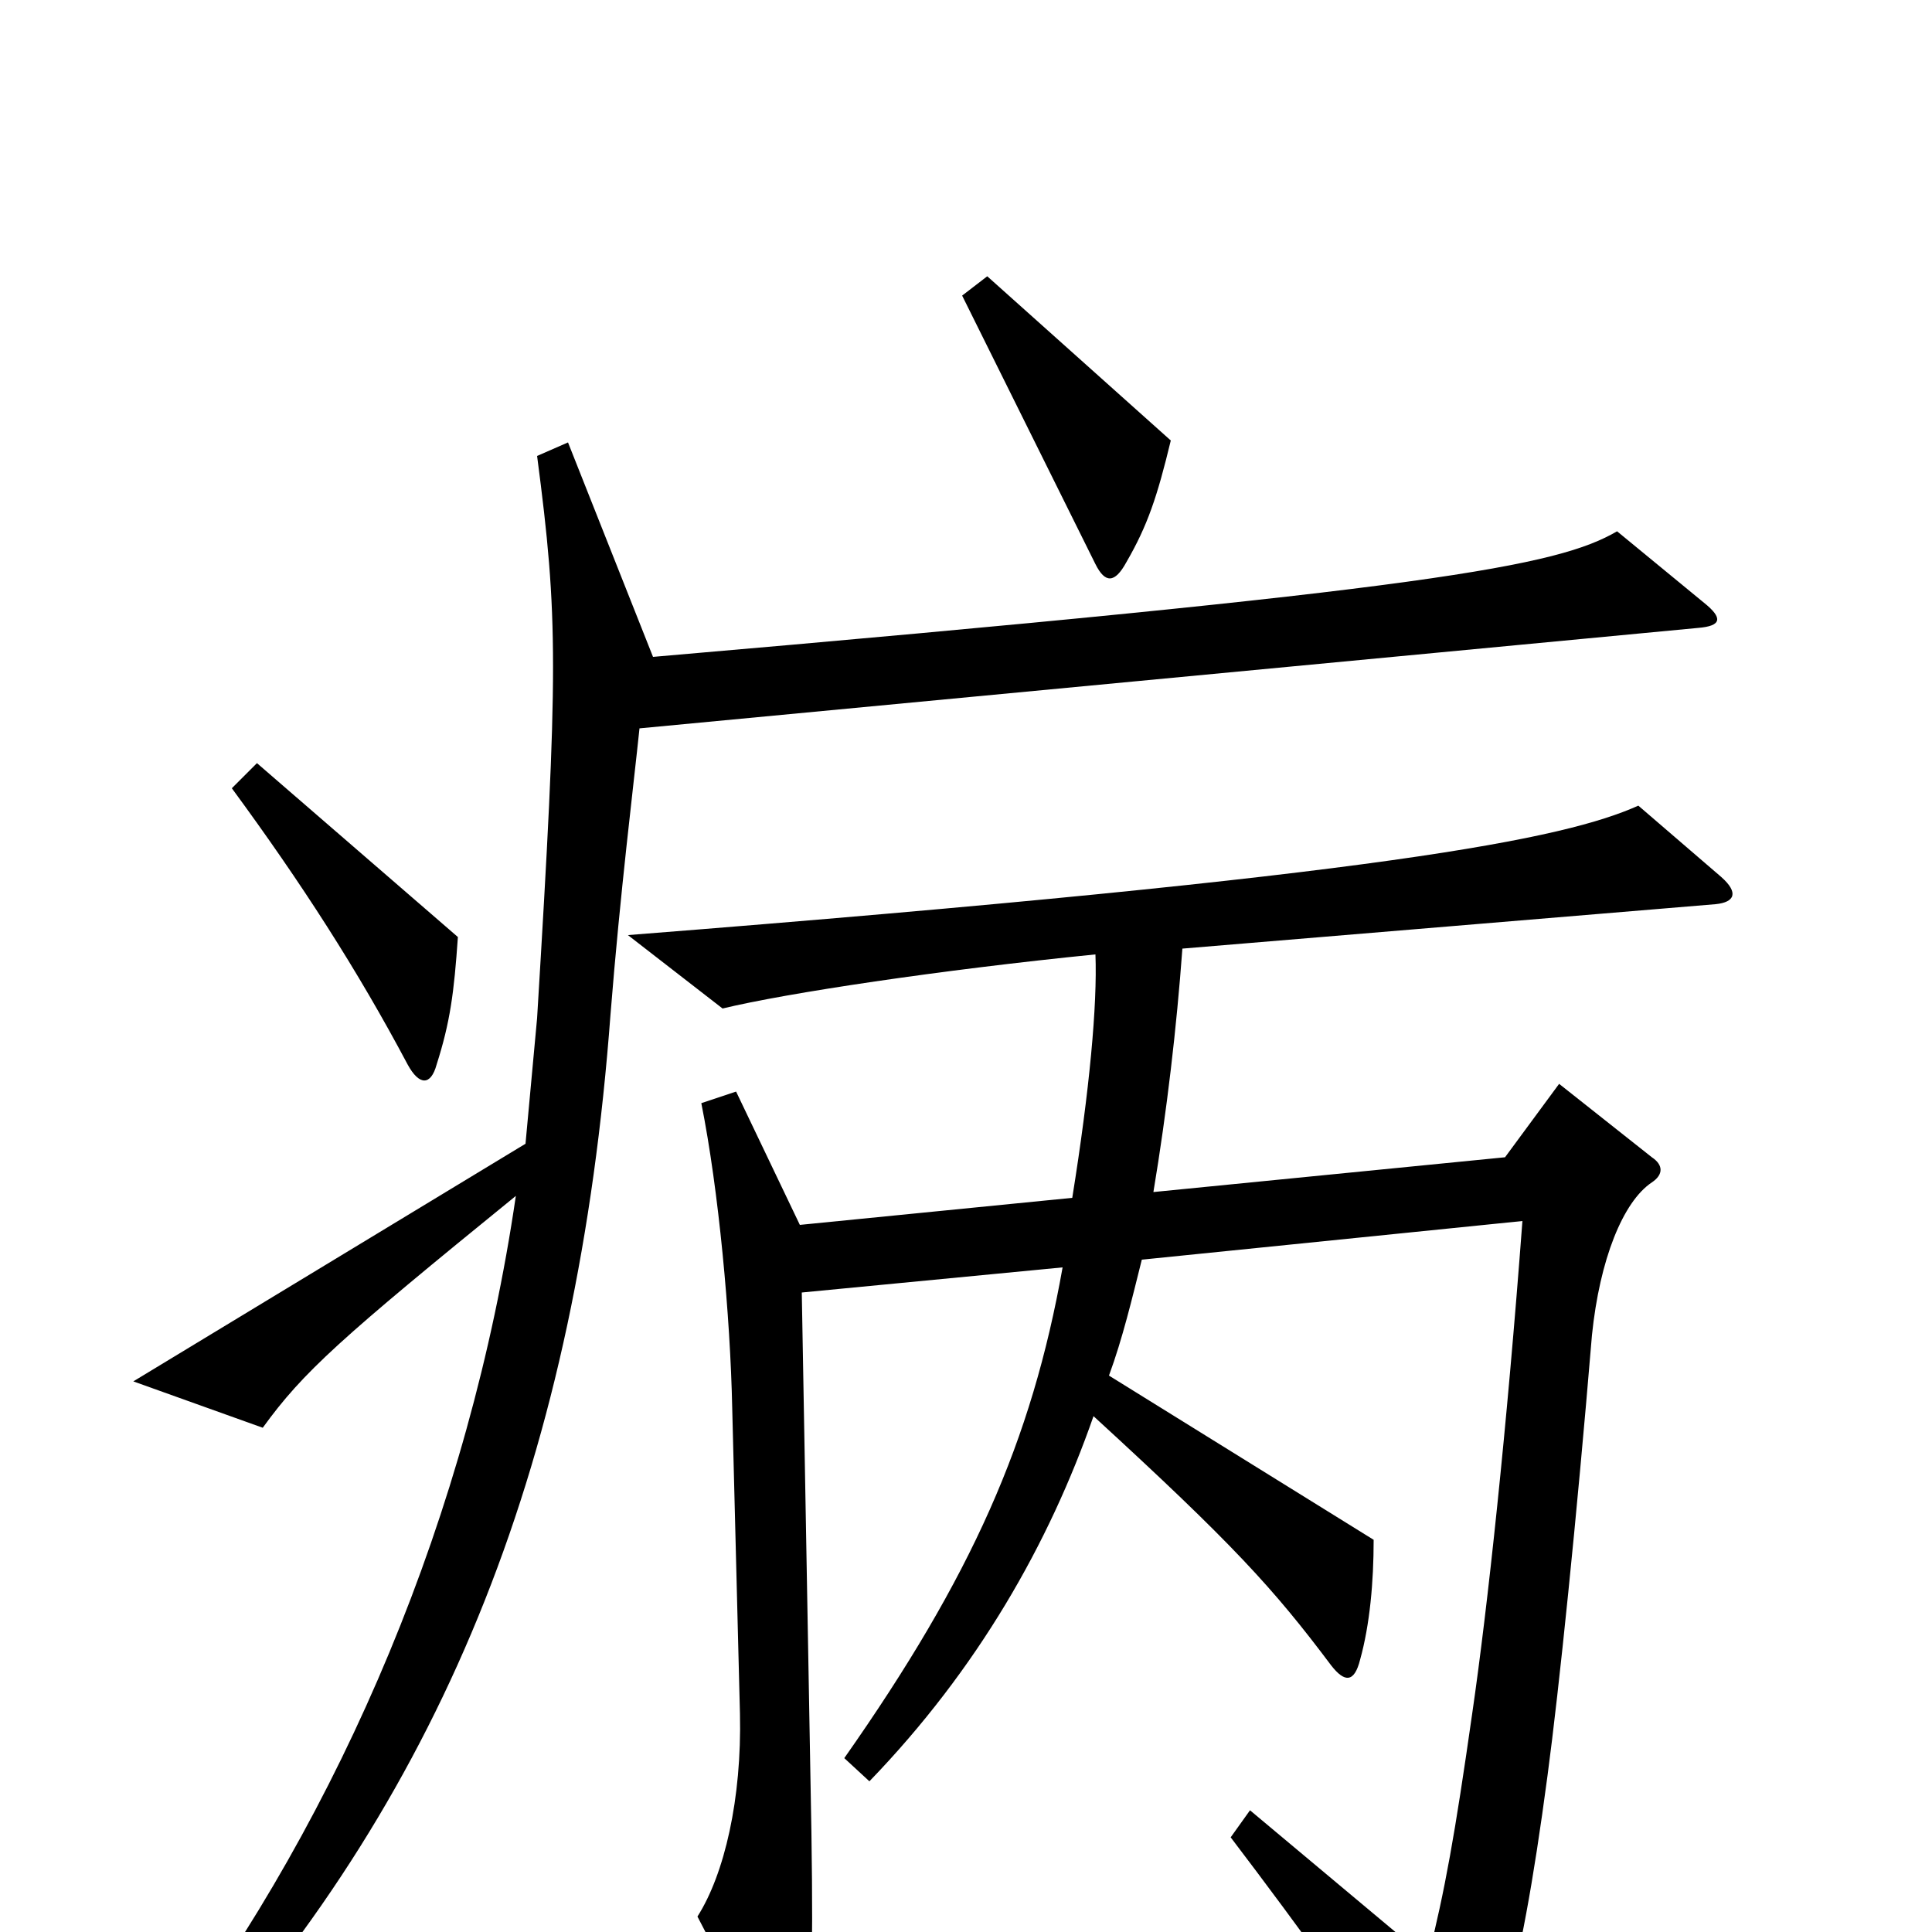<svg xmlns="http://www.w3.org/2000/svg" viewBox="0 -1000 1000 1000">
	<path fill="#000000" d="M606 -772L511 -857L498 -847L567 -708C572 -698 577 -698 583 -709C594 -728 599 -743 606 -772ZM237 -515L133 -605L120 -592C156 -543 185 -498 211 -449C217 -438 223 -438 226 -449C233 -471 235 -486 237 -515ZM882 -688L837 -725C806 -707 744 -695 338 -660L294 -771L278 -764C289 -680 289 -654 278 -473C276 -451 274 -430 272 -408L69 -285L136 -261C157 -290 176 -307 267 -381C243 -217 177 -62 85 61L98 72C232 -76 299 -247 316 -475C321 -538 328 -594 331 -623L879 -675C891 -676 892 -680 882 -688ZM891 -546L848 -583C810 -566 720 -547 325 -516L374 -478C407 -486 487 -498 567 -506C568 -480 564 -436 555 -380L414 -366L381 -435L363 -429C372 -384 378 -319 379 -271L383 -113C384 -69 375 -30 361 -8L401 69C408 81 413 80 416 66C420 48 421 17 420 -51L415 -331L550 -344C534 -254 503 -184 437 -90L450 -78C506 -136 543 -201 566 -267C638 -201 659 -178 689 -138C696 -129 701 -129 704 -141C709 -159 711 -181 711 -203L574 -288C581 -307 586 -328 591 -348L788 -368C780 -261 770 -168 762 -113C753 -50 748 -22 739 14L647 -63L637 -49C672 -3 715 56 740 96C744 103 749 103 754 95C773 67 786 32 801 -81C807 -126 816 -213 824 -309C828 -348 840 -378 855 -388C861 -392 861 -397 855 -401L807 -439L779 -401L597 -383C604 -425 609 -468 612 -509L888 -532C898 -533 900 -538 891 -546Z"/>
</svg>